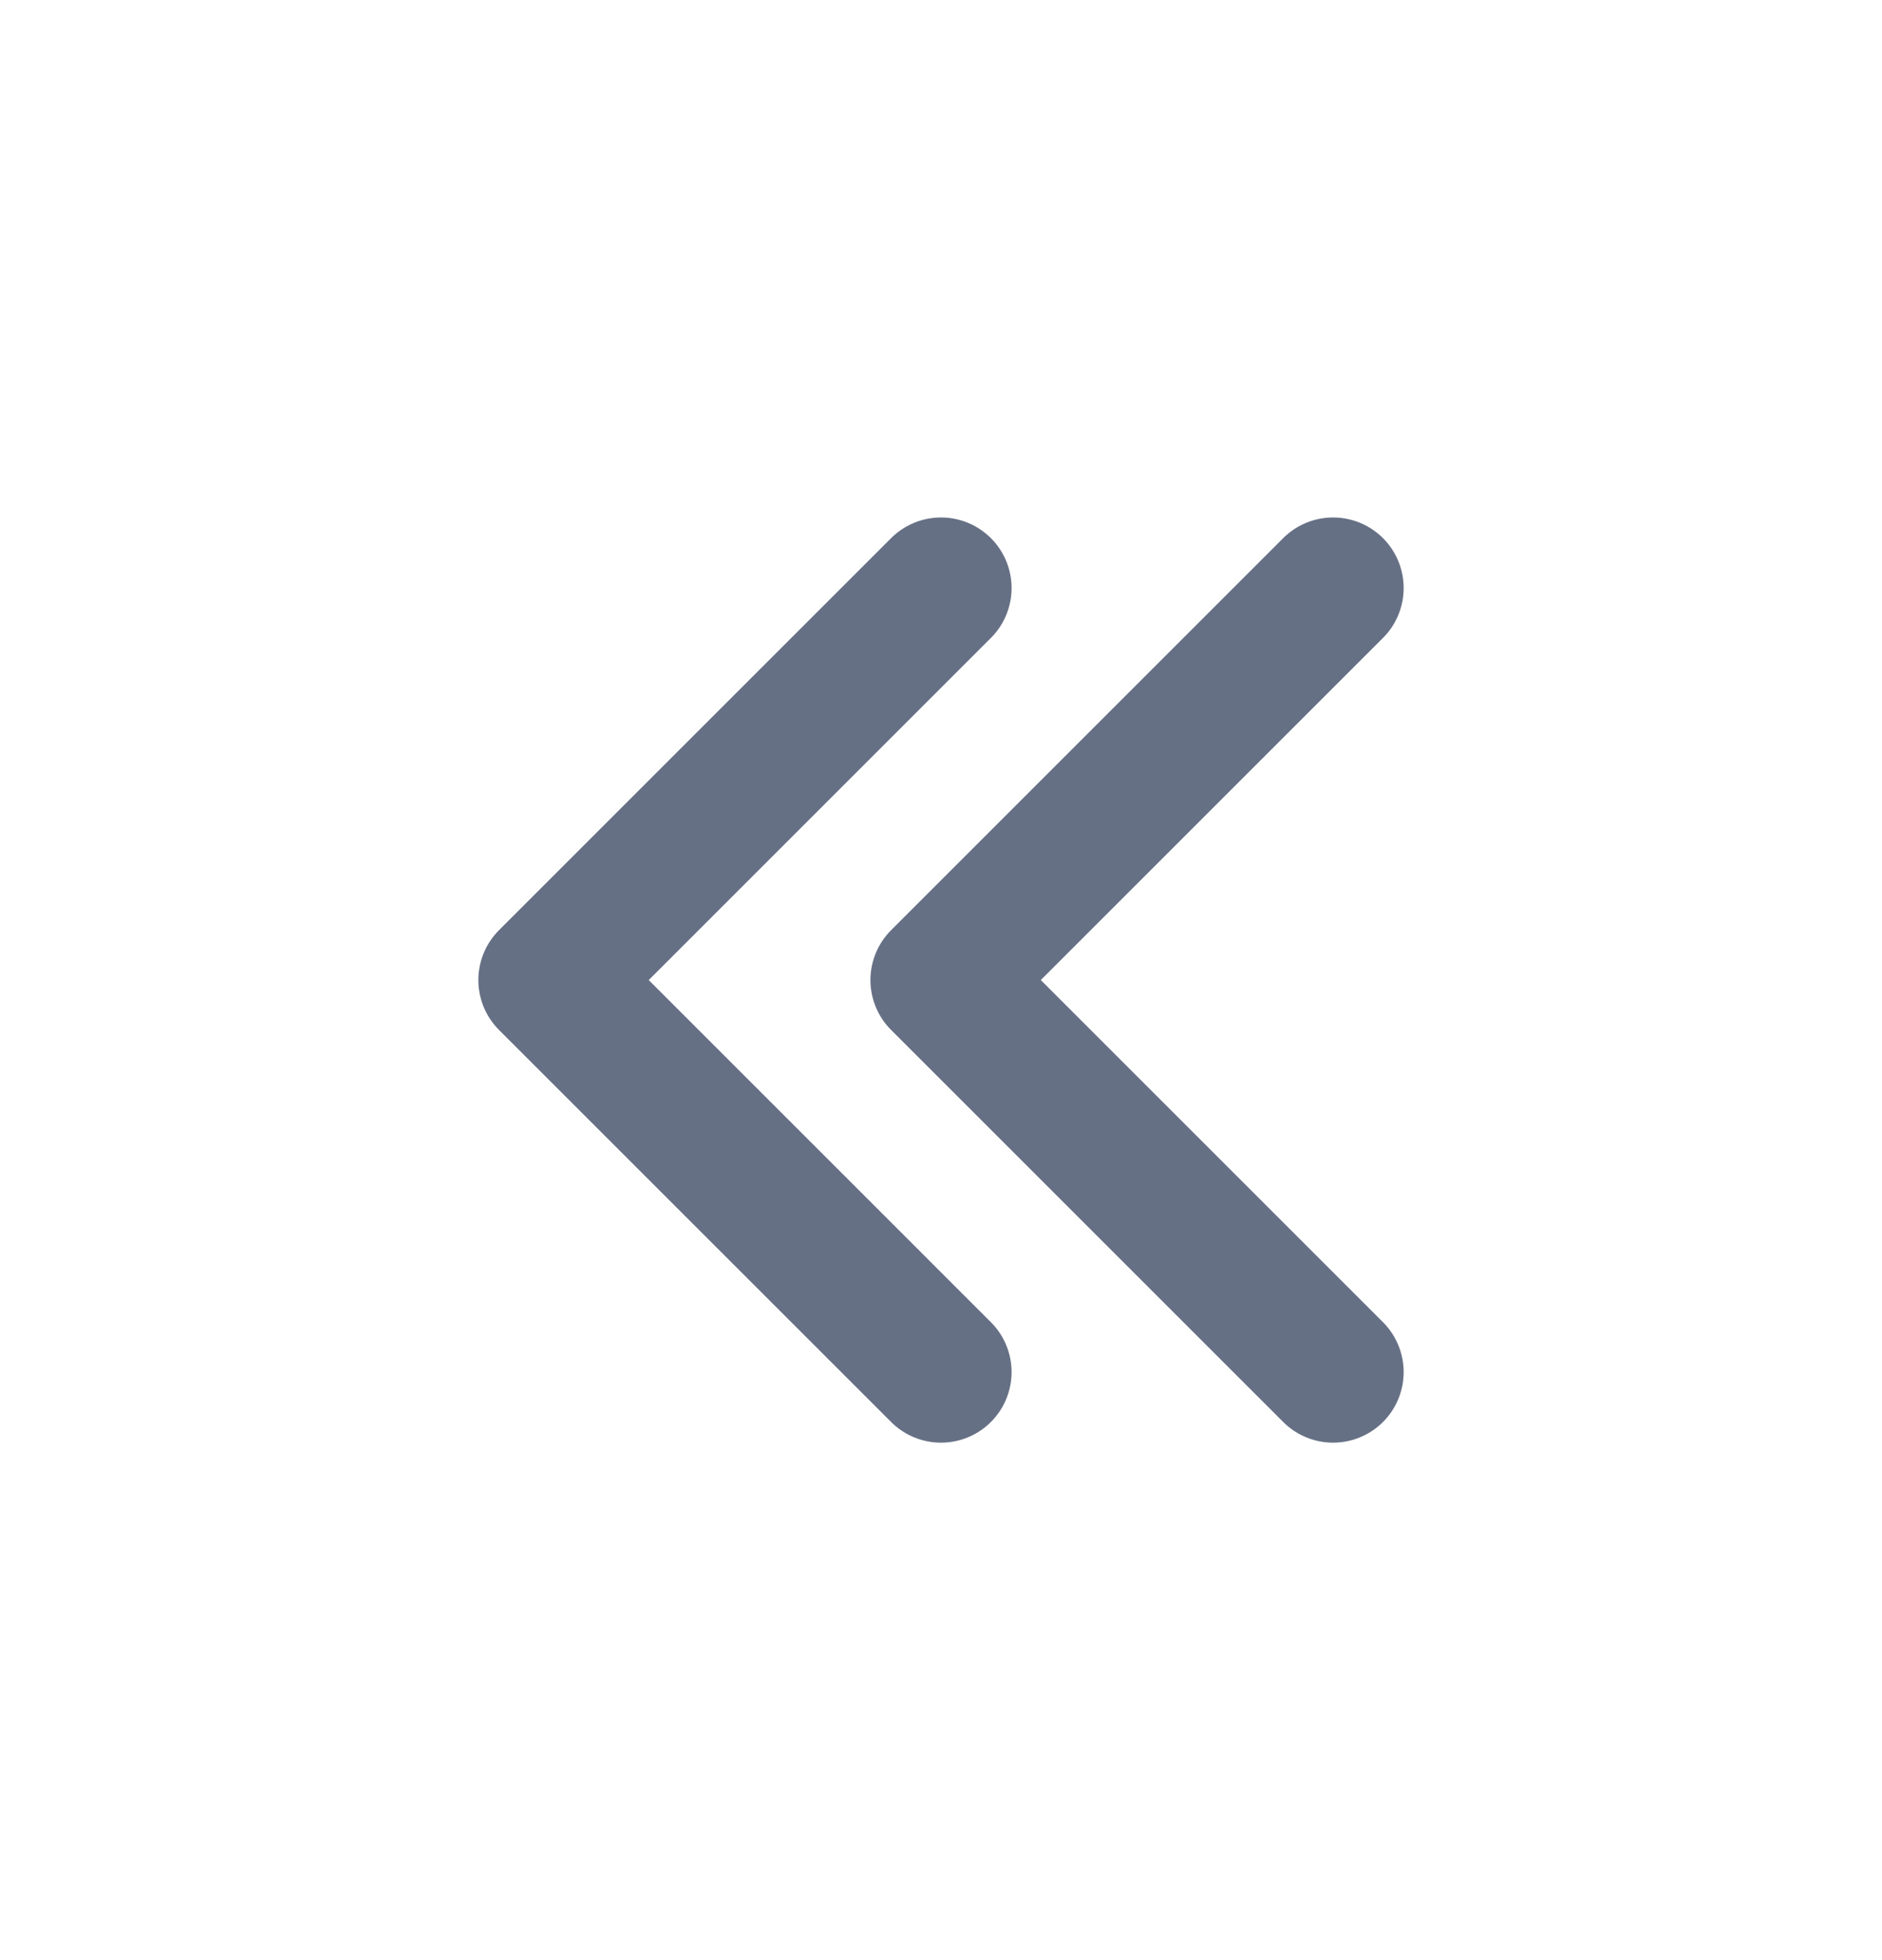 <svg width="24" height="25" viewBox="0 0 24 25" fill="none" xmlns="http://www.w3.org/2000/svg">
<path d="M12 17.5L7 12.5L12 7.5" stroke="#667085" stroke-width="1.8" stroke-linecap="round" stroke-linejoin="round"/>
<path d="M17 17.5L12 12.5L17 7.5" stroke="#667085" stroke-width="1.8" stroke-linecap="round" stroke-linejoin="round"/>
</svg>

